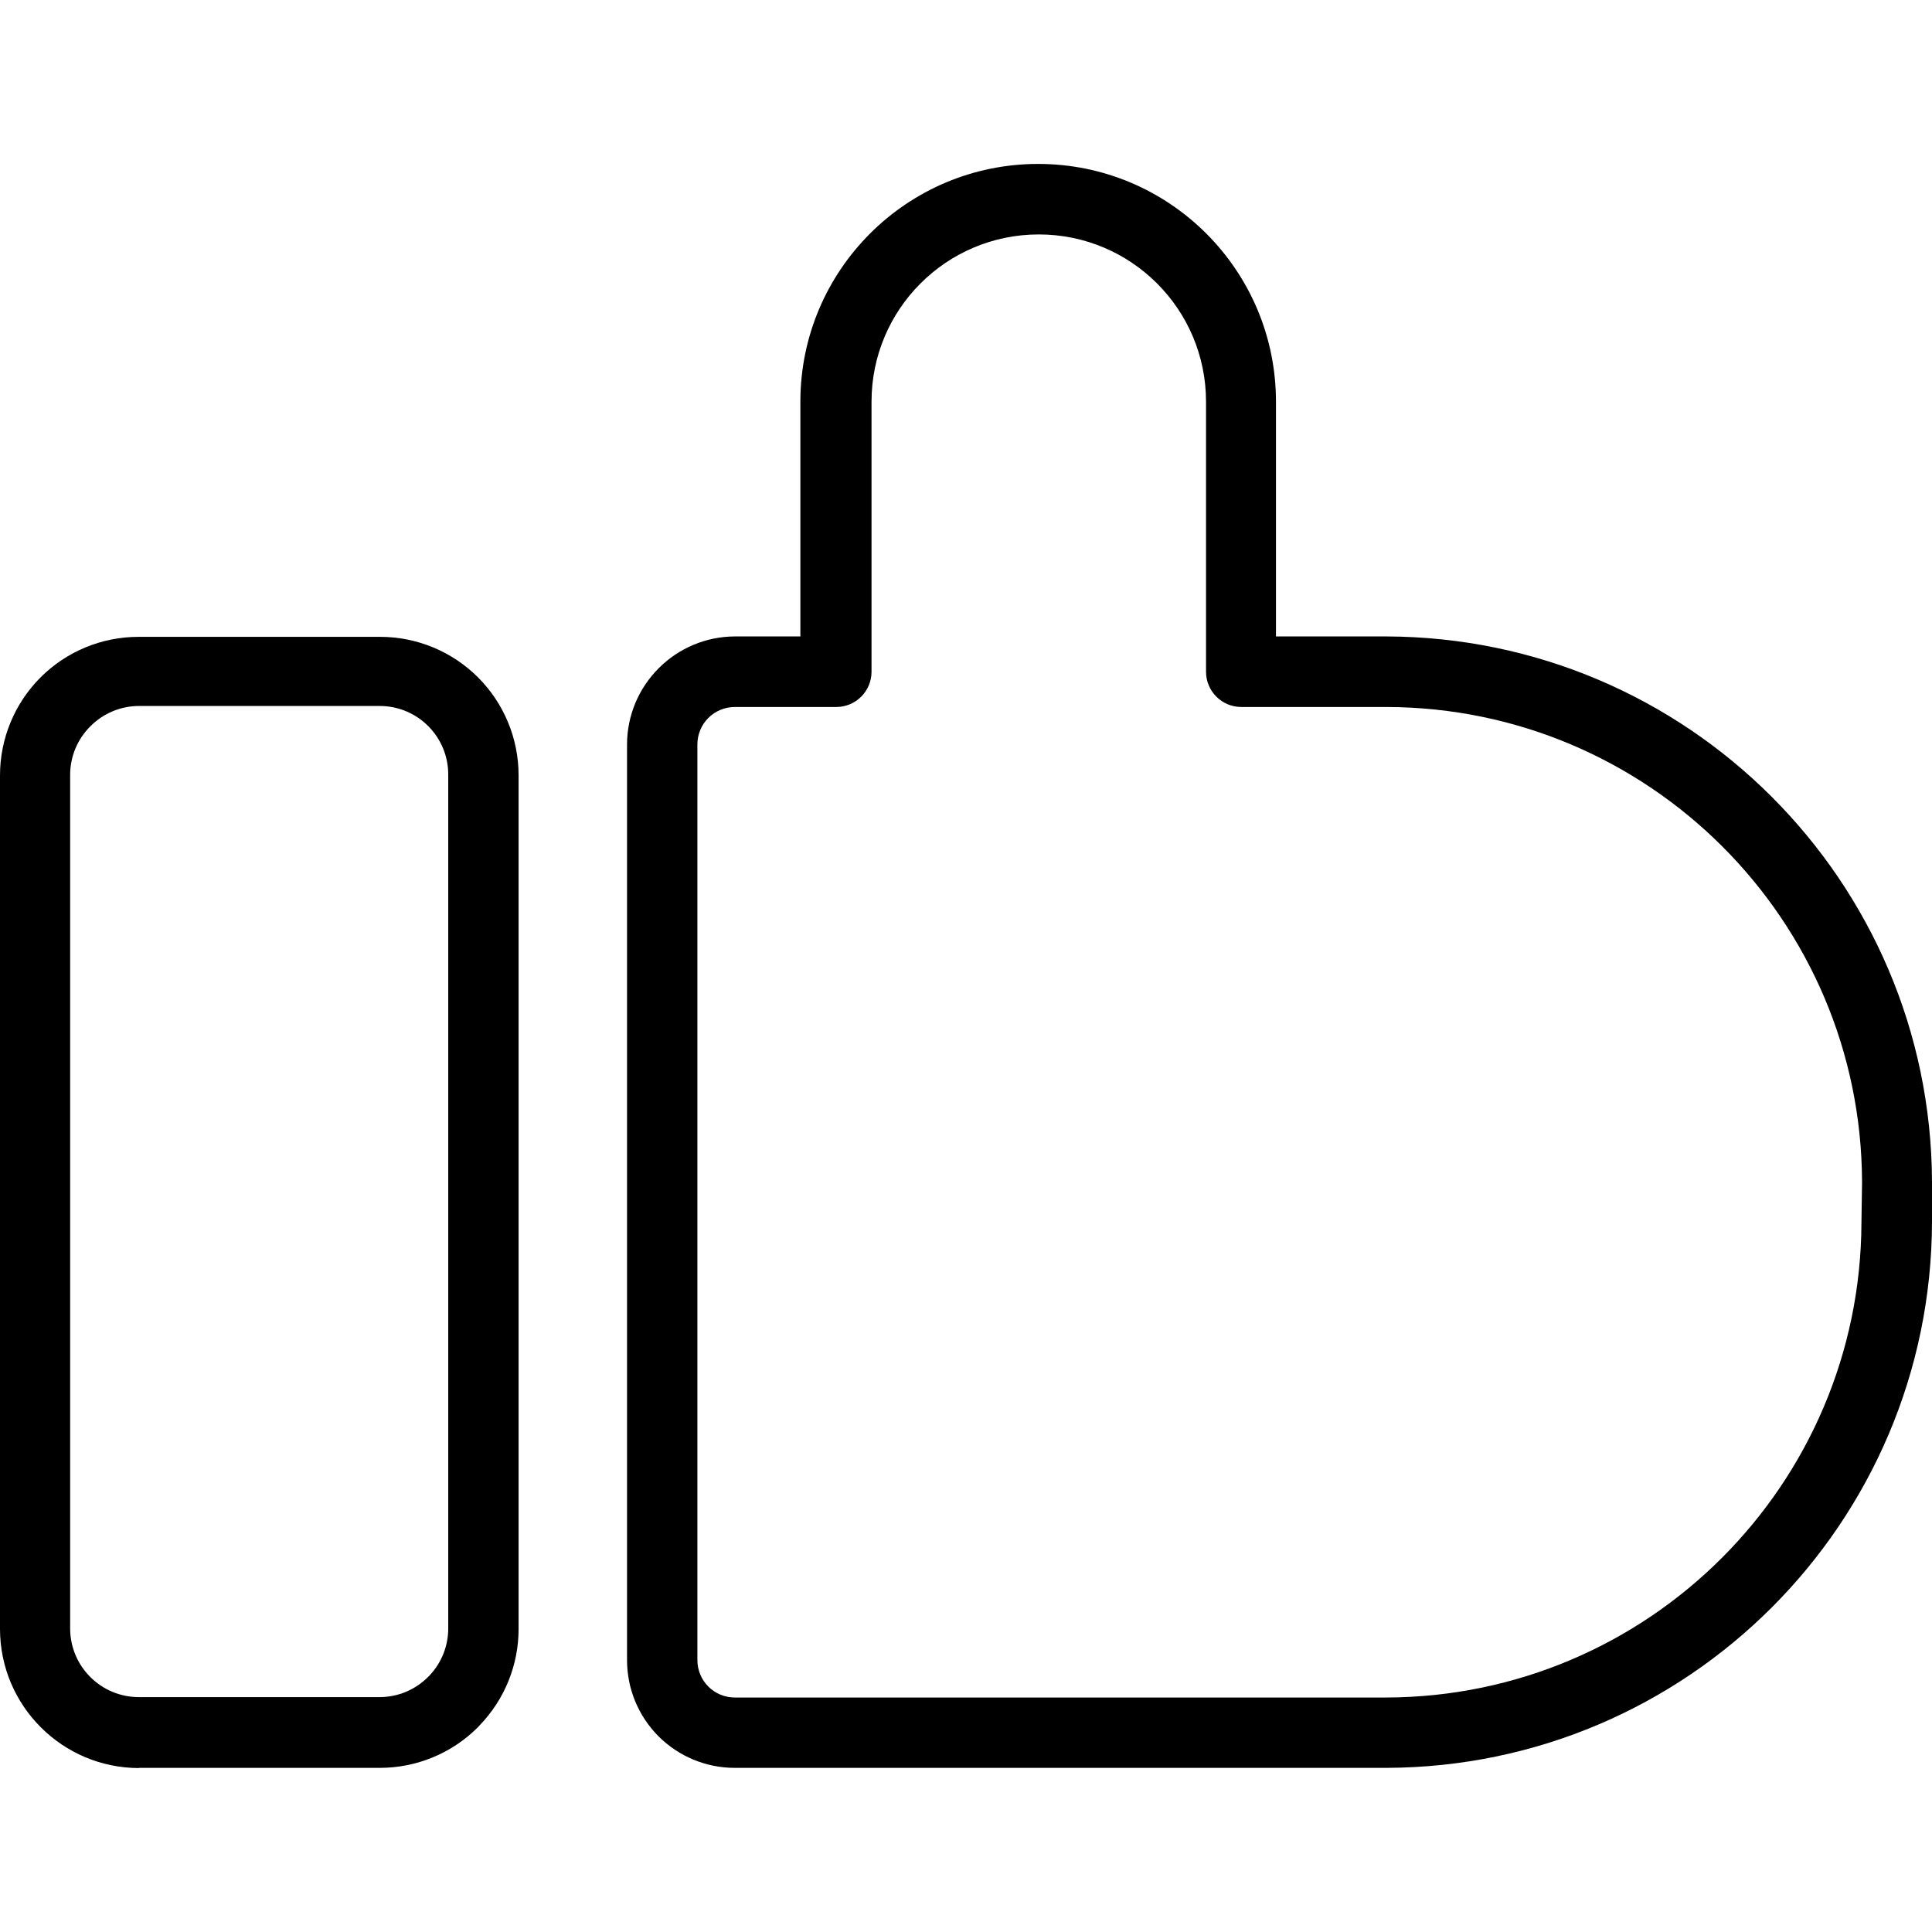 <?xml version="1.0" encoding="iso-8859-1"?>
<!-- Generator: Adobe Illustrator 19.0.0, SVG Export Plug-In . SVG Version: 6.00 Build 0)  -->
<svg version="1.1" id="Capa_1" xmlns="http://www.w3.org/2000/svg" xmlns:xlink="http://www.w3.org/1999/xlink" x="0px" y="0px"
	 viewBox="0 0 381.2 381.2" style="enable-background:new 0 0 381.2 381.2;" xml:space="preserve">
<g>
	<g>
		<path d="M94.32,133.655c-5.134-5.133-12.1-8.012-19.36-8h-47.6c-7.26-0.012-14.226,2.867-19.36,8
			c-5.129,5.137-8.007,12.101-8,19.36v168.4c0.022,15.146,12.294,27.418,27.44,27.44l-0.08-0.04h47.56
			c7.259,0.007,14.224-2.871,19.36-8l0.4-0.44c4.904-5.093,7.643-11.889,7.64-18.96v-168.4
			C102.332,145.755,99.453,138.789,94.32,133.655z M88.44,321.215c0.027,3.478-1.292,6.832-3.68,9.36l-0.28,0.28
			c-2.517,2.544-5.942,3.983-9.52,4h-47.6c-7.458-0.022-13.498-6.062-13.52-13.52v-168.52c0.017-3.578,1.456-7.003,4-9.52
			c2.529-2.55,5.969-3.989,9.56-4h47.52c7.467,0,13.52,6.053,13.52,13.52V321.215z"/>
	</g>
</g>
<g>
	<g>
		<path d="M273.52,125.575L273.52,125.575l-21.76,0v-46.32c-0.006-25.913-21.017-46.916-46.93-46.91
			c-25.905,0.005-46.904,21.005-46.91,46.91v46.32H145c-5.648,0.014-11.059,2.274-15.04,6.28c-3.992,3.988-6.236,9.398-6.24,15.04
			v180.6c-0.017,5.65,2.213,11.076,6.2,15.08c3.988,3.992,9.398,6.236,15.04,6.24h128.56c59.397-0.176,107.504-48.283,107.68-107.68
			v-8C380.958,173.785,332.87,125.75,273.52,125.575z M367.28,241.175c-0.154,51.718-42.042,93.606-93.76,93.76H145
			c-1.964,0.004-3.849-0.773-5.24-2.16c-1.387-1.391-2.164-3.276-2.16-5.24v-180.64c-0.004-1.964,0.773-3.849,2.16-5.24
			c1.391-1.387,3.276-2.164,5.24-2.16h20c3.844,0,6.96-3.116,6.96-6.96v-53.28c0-18.225,14.775-33,33-33s33,14.775,33,33v53.28
			c0,3.844,3.116,6.96,6.96,6.96h28.72c51.718,0.154,93.606,42.042,93.76,93.76L367.28,241.175z"/>
	</g>
</g>
<g>
</g>
<g>
</g>
<g>
</g>
<g>
</g>
<g>
</g>
<g>
</g>
<g>
</g>
<g>
</g>
<g>
</g>
<g>
</g>
<g>
</g>
<g>
</g>
<g>
</g>
<g>
</g>
<g>
</g>
</svg>
